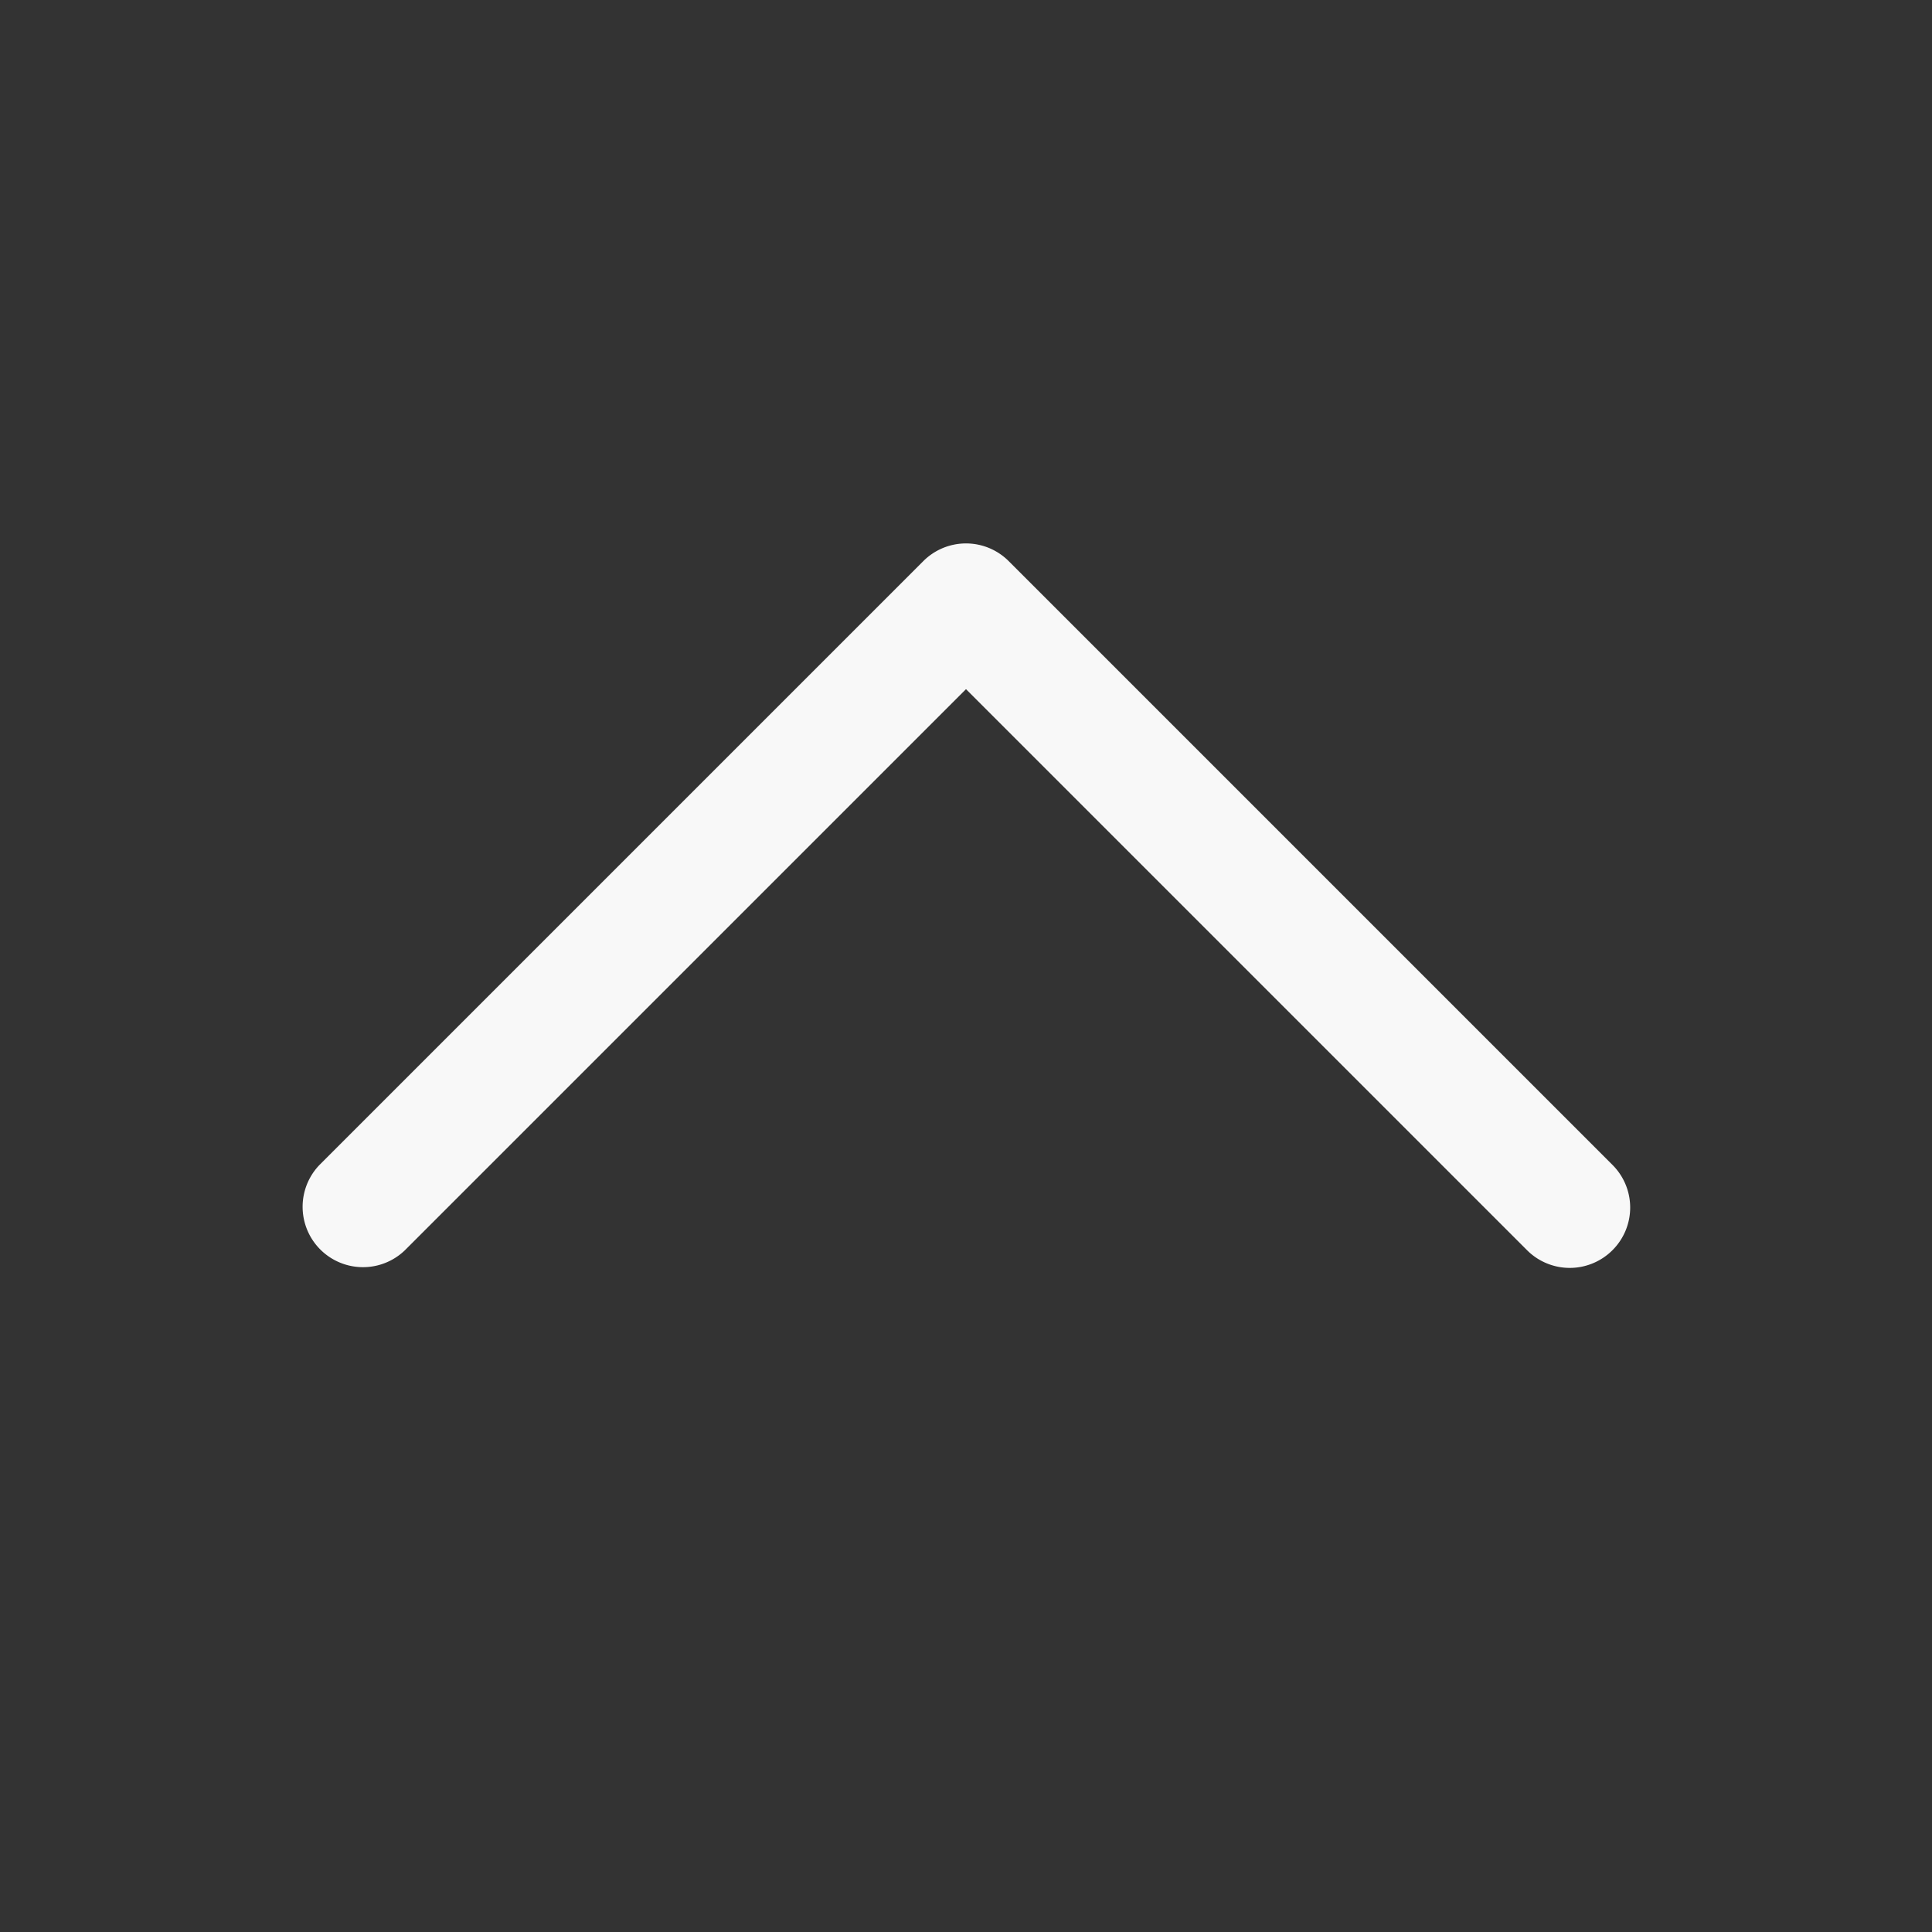 <svg xmlns="http://www.w3.org/2000/svg" width="24" height="24" fill="none"><rect width="100%" height="100%" fill="#333333" stroke="none"/><path fill="#F8F8F8" d="M20.03 15.531a.75.75 0 0 1-1.06 0L12 8.561l-6.97 6.97a.75.75 0 0 1-1.06-1.061l7.5-7.5a.75.75 0 0 1 1.06 0l7.5 7.5a.748.748 0 0 1 0 1.061Z"/></svg>